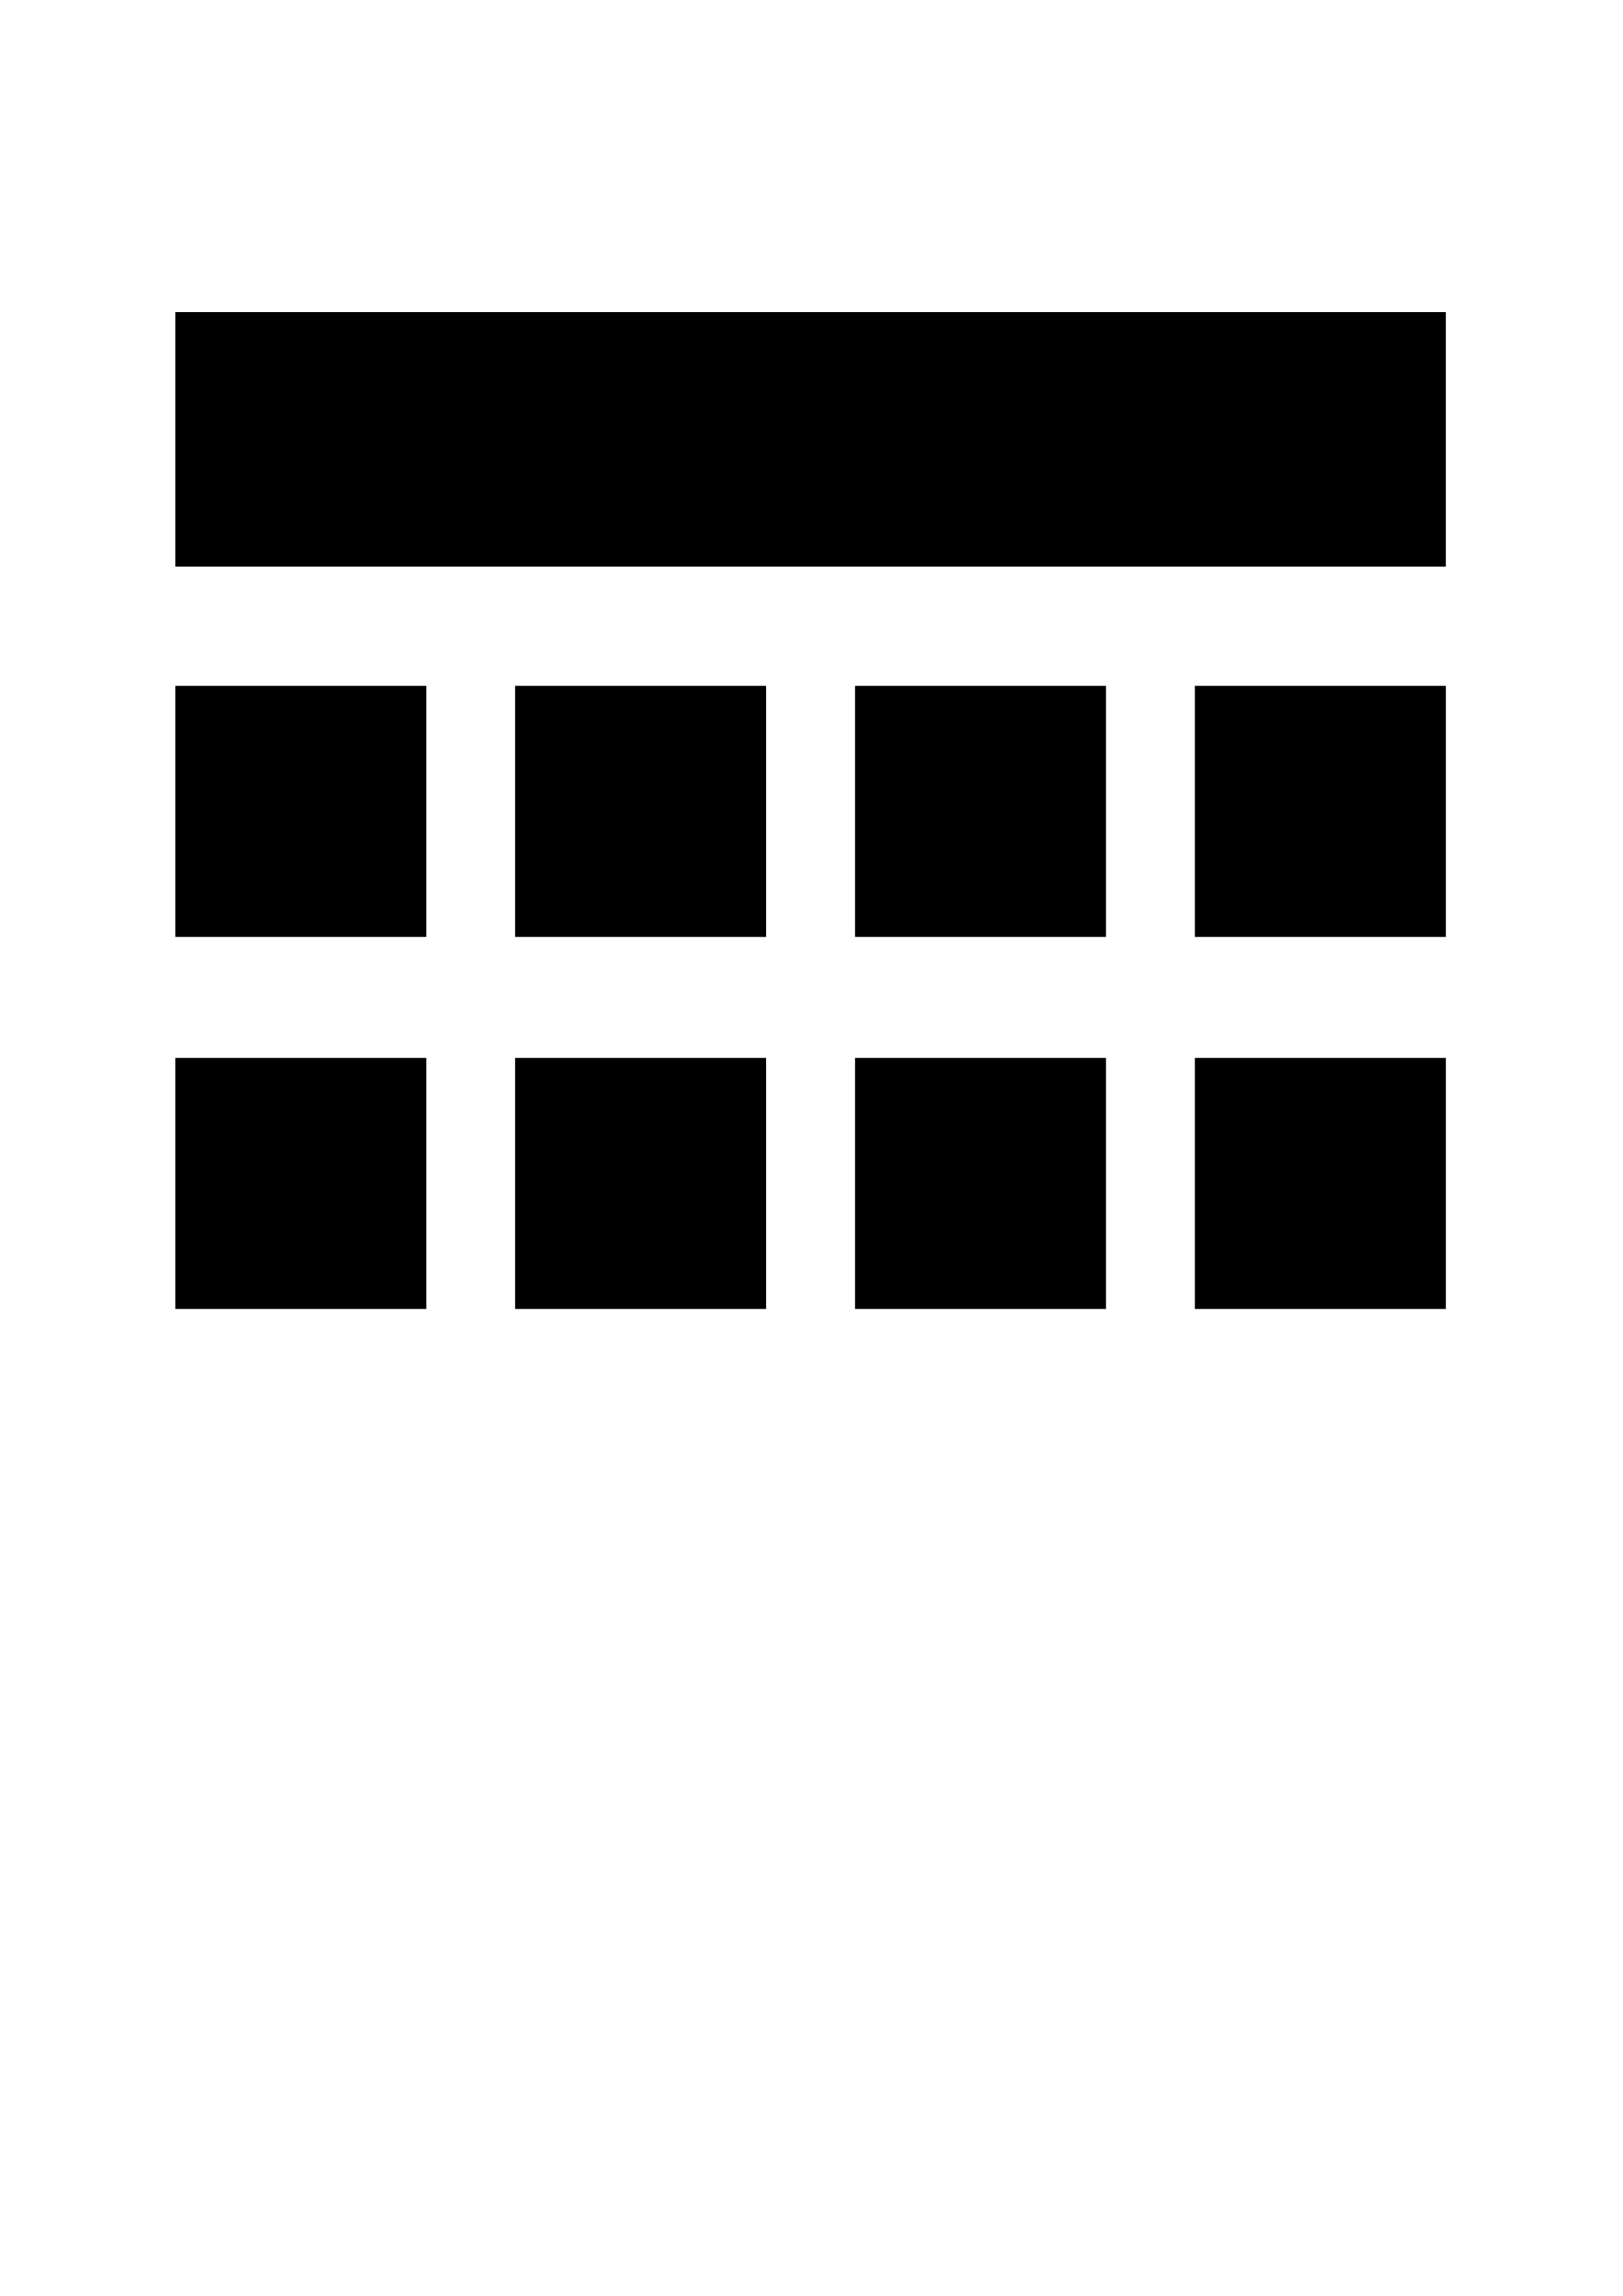 <?xml version="1.0" encoding="utf-8"?>
<!-- Generator: Adobe Illustrator 16.0.0, SVG Export Plug-In . SVG Version: 6.00 Build 0)  -->
<!DOCTYPE svg PUBLIC "-//W3C//DTD SVG 1.1//EN" "http://www.w3.org/Graphics/SVG/1.1/DTD/svg11.dtd">
<svg version="1.1" id="Layer_1" xmlns="http://www.w3.org/2000/svg" xmlns:xlink="http://www.w3.org/1999/xlink" x="0px" y="0px"
	 width="595.279px" height="841.891px" viewBox="0 0 595.279 841.891" enable-background="new 0 0 595.279 841.891"
	 xml:space="preserve">
<g>
	<path d="M530.206,207.676H64.446v-93.152h465.761V207.676z"/>
</g>
<g>
	<rect x="64.446" y="387.95" width="91.969" height="91.961"/>
	<rect x="189.026" y="387.95" width="91.969" height="91.961"/>
	<rect x="313.656" y="387.95" width="91.947" height="91.961"/>
	<rect x="438.244" y="387.95" width="91.969" height="91.961"/>
</g>
<g>
	<rect x="64.446" y="251.53" width="91.969" height="91.969"/>
	<rect x="189.026" y="251.53" width="91.969" height="91.969"/>
	<rect x="313.656" y="251.53" width="91.947" height="91.969"/>
	<rect x="438.244" y="251.53" width="91.969" height="91.969"/>
</g>
</svg>
